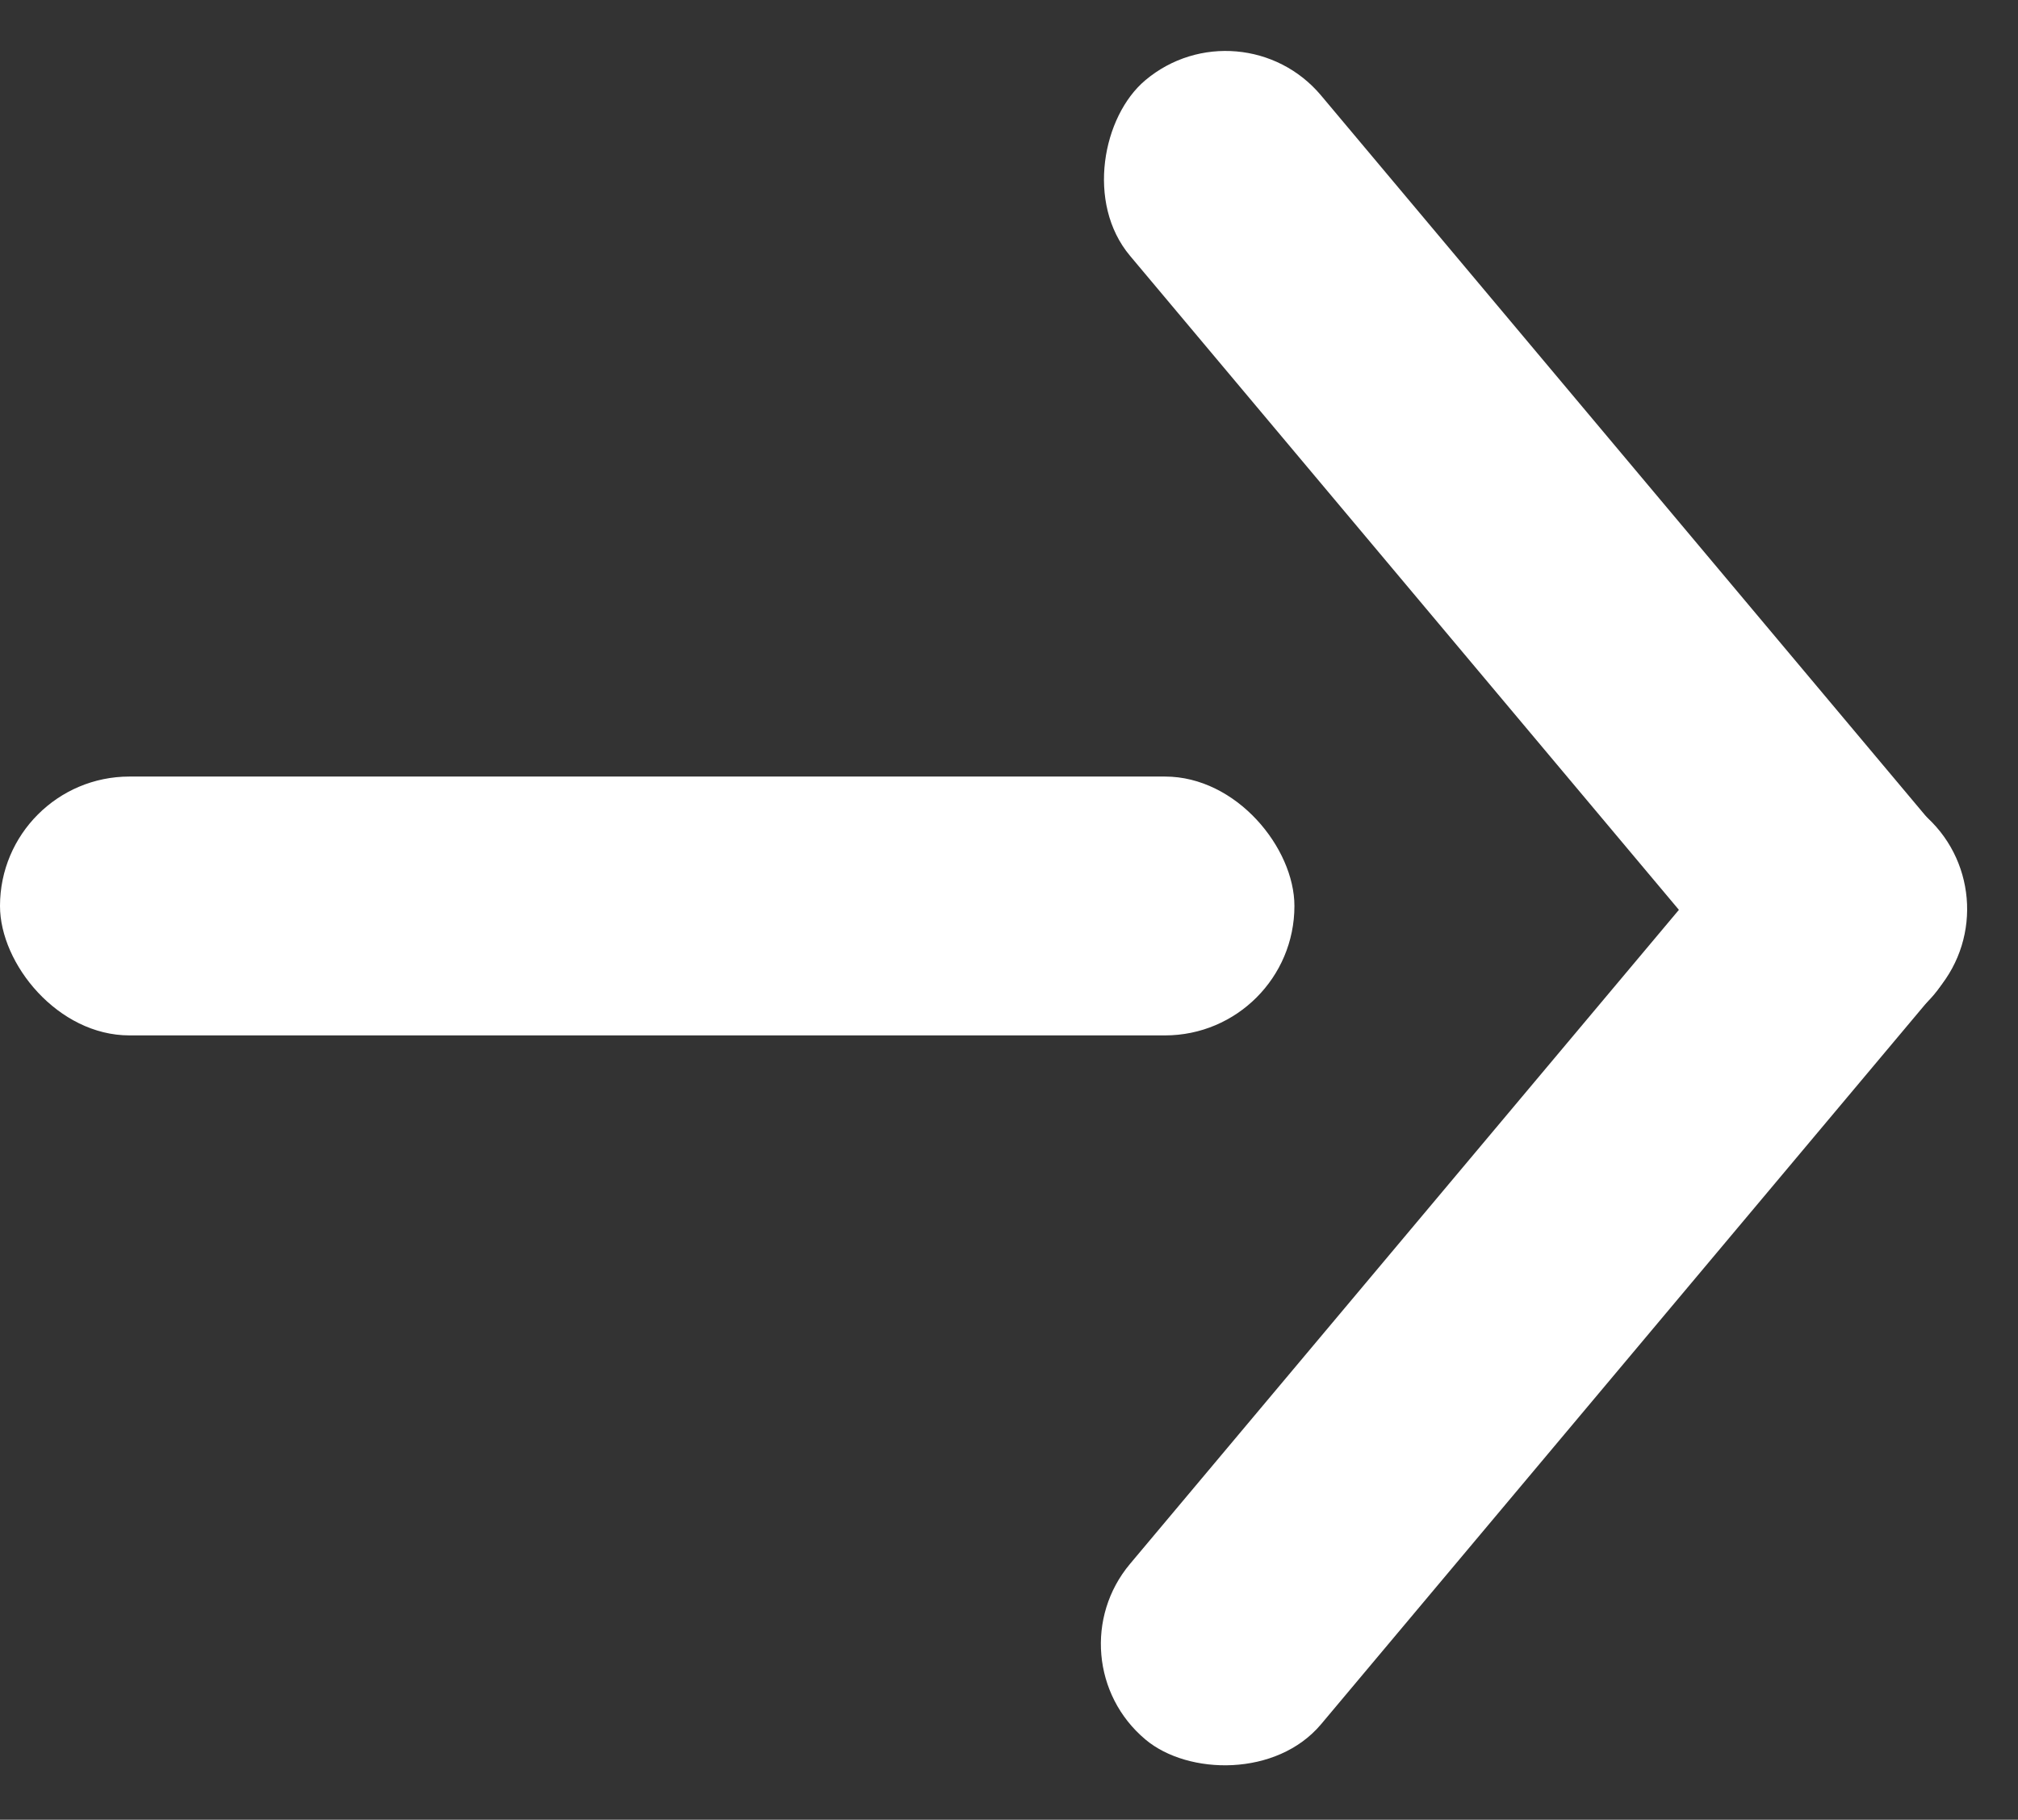 <svg xmlns="http://www.w3.org/2000/svg" width="15.59" height="14.06" viewBox="0 0 15.59 14.06"><rect x="0" y="0" width="15.59" height="14.06" fill="#333333" stroke="none"/><defs><style>.a{fill:#fff;}</style></defs><rect class="a" width="10" height="2" rx="1" transform="translate(0 6)"/><g transform="translate(8.111)"><rect class="a" width="9.34" height="1.927" rx="0.963" transform="translate(1.476 0) rotate(50)"/><rect class="a" width="9.34" height="1.927" rx="0.963" transform="translate(0 12.821) rotate(-50)"/></g></svg>